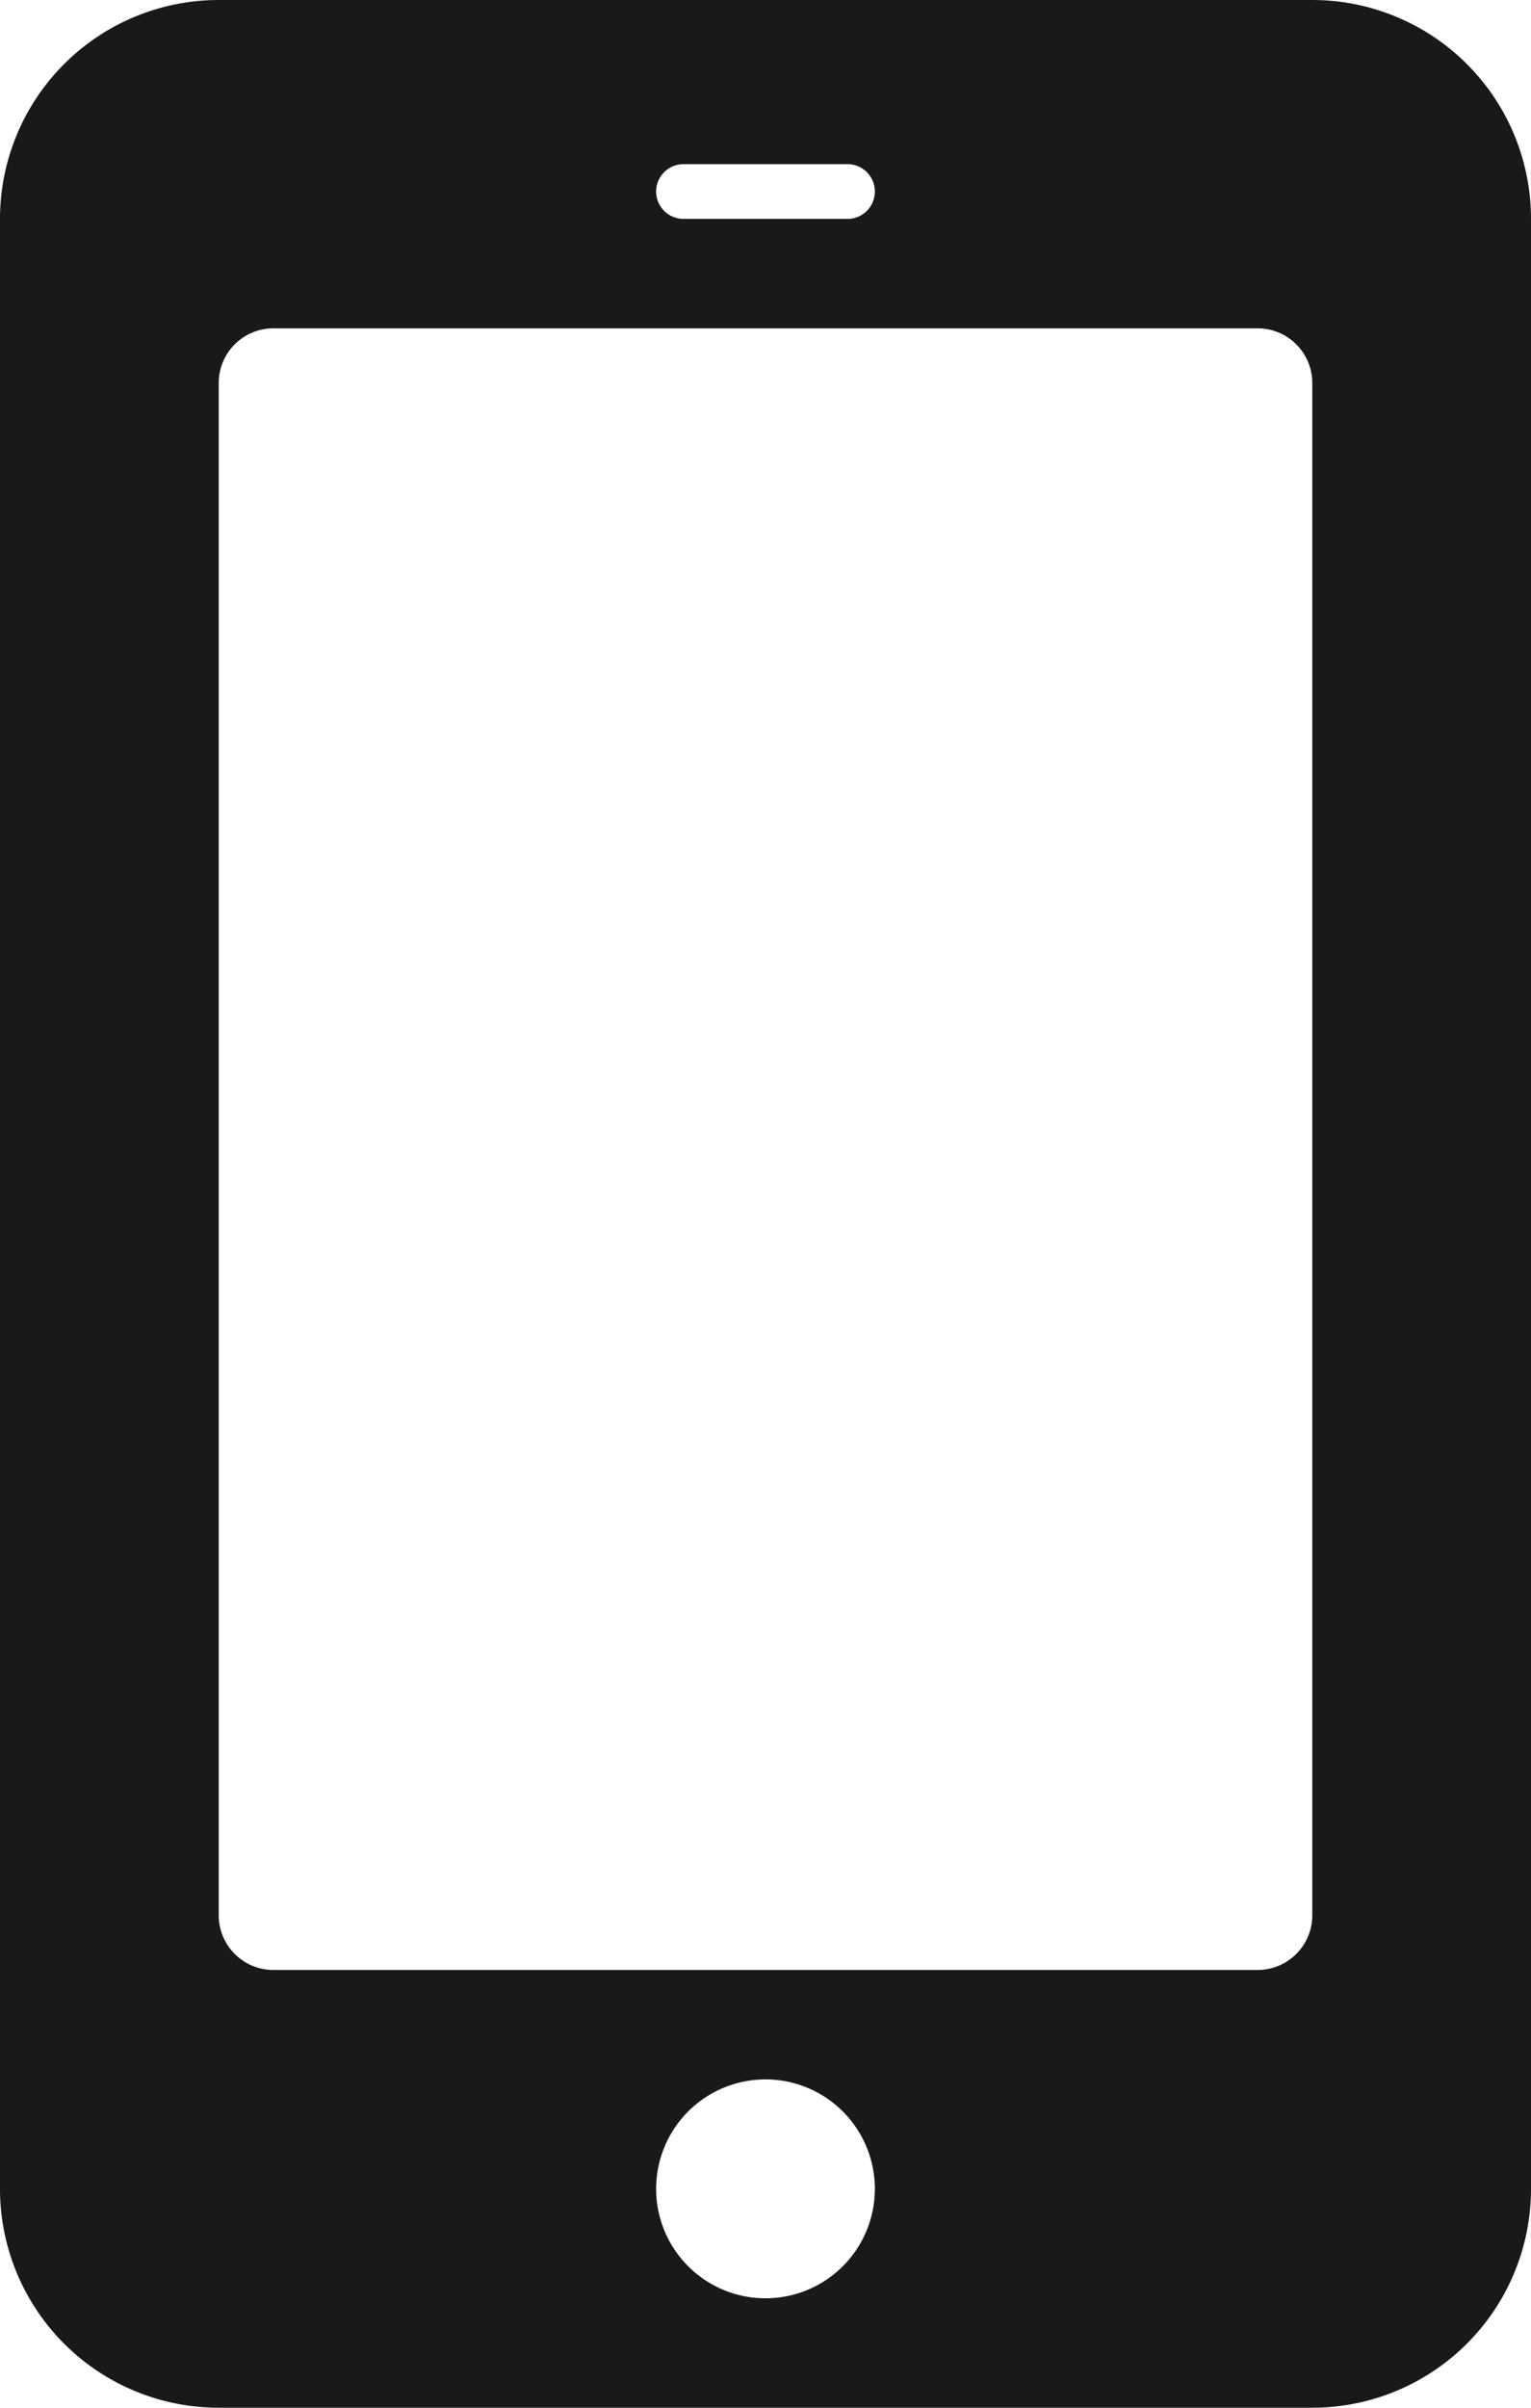 <svg width="14" height="22" fill="none" xmlns="http://www.w3.org/2000/svg"><path fill-rule="evenodd" clip-rule="evenodd" d="M2 0a2 2 0 00-2 2v18a2 2 0 002 2h10a2 2 0 002-2V2a2 2 0 00-2-2H2zm.5 3a.5.5 0 00-.5.5v14a.5.5 0 00.5.5h9a.5.5 0 00.5-.5v-14a.5.5 0 00-.5-.5h-9zM6 1.75a.25.25 0 01.25-.25h1.5a.25.25 0 010 .5h-1.5A.25.25 0 016 1.75zM7 19a1 1 0 100 2 1 1 0 000-2z" fill="#000" fill-opacity=".9"/></svg>